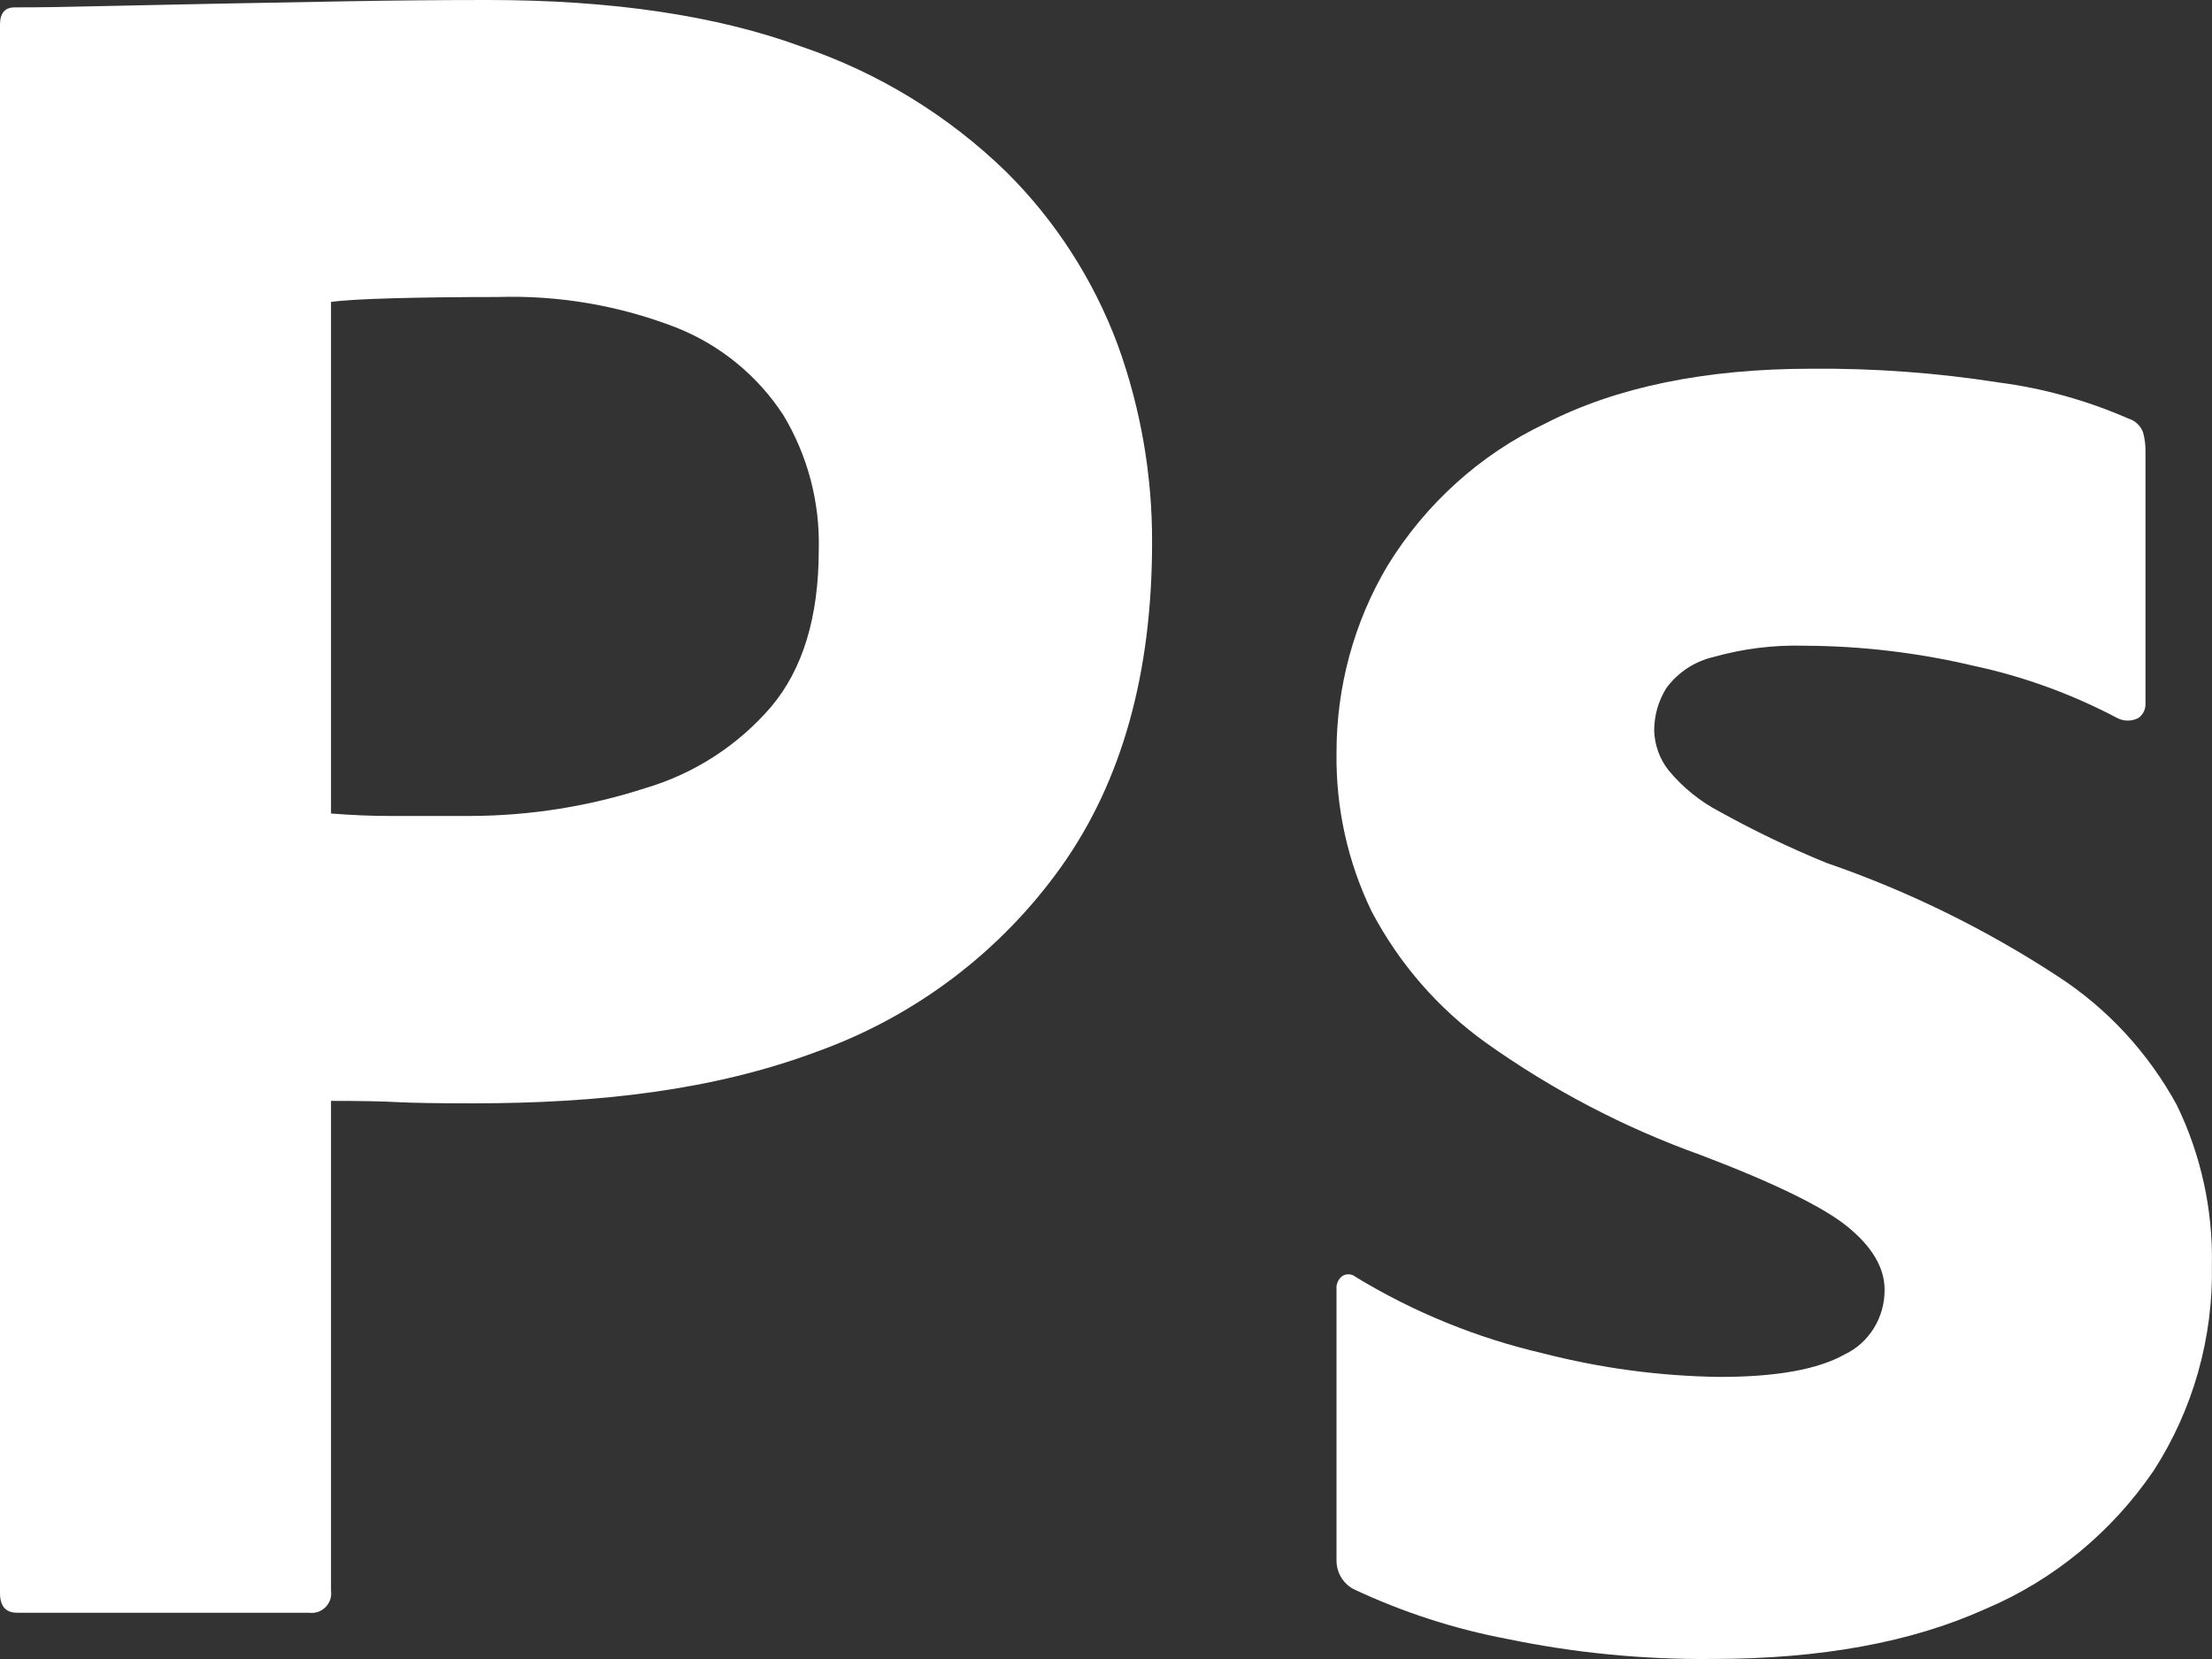 <svg width="48" height="36" viewBox="0 0 48 36" fill="none" xmlns="http://www.w3.org/2000/svg">
<rect x="0" y="0" width="48" height="36" fill="#333333" stroke="none"/>
<path d="M0 34.57V0.533C0 0.285 0.106 0.16 0.319 0.16C0.886 0.16 1.403 0.152 2.184 0.133C2.963 0.116 3.805 0.098 4.71 0.08C5.614 0.062 6.571 0.045 7.582 0.027C8.592 0.009 9.594 0 10.587 0C13.281 0 15.55 0.337 17.394 1.012C19.058 1.576 20.575 2.504 21.835 3.729C22.904 4.79 23.729 6.072 24.255 7.484C24.753 8.858 25.005 10.31 25 11.772C25 14.613 24.344 16.957 23.032 18.803C21.712 20.657 19.855 22.06 17.714 22.825C15.48 23.659 12.998 23.942 10.268 23.942C9.487 23.942 8.938 23.933 8.619 23.916C8.3 23.898 7.821 23.889 7.183 23.889V34.516C7.192 34.581 7.186 34.648 7.166 34.71C7.145 34.773 7.11 34.829 7.063 34.876C7.017 34.922 6.96 34.958 6.898 34.978C6.836 34.999 6.769 35.005 6.704 34.996H0.372C0.124 34.996 0 34.854 0 34.57ZM7.183 6.552V17.653C7.643 17.689 8.069 17.707 8.459 17.706H10.214C11.506 17.702 12.789 17.497 14.017 17.098C15.071 16.785 16.012 16.175 16.73 15.341C17.421 14.524 17.767 13.388 17.767 11.932C17.795 10.901 17.527 9.884 16.995 9.002C16.437 8.149 15.629 7.488 14.682 7.111C13.446 6.63 12.125 6.403 10.8 6.445C9.949 6.445 9.195 6.454 8.539 6.472C7.883 6.49 7.431 6.517 7.183 6.552V6.552Z" fill="white"/>
<path d="M45.946 15.582C44.957 15.06 43.904 14.677 42.815 14.445C41.615 14.162 40.389 14.017 39.158 14.012C38.492 13.993 37.827 14.075 37.185 14.256C36.776 14.35 36.412 14.589 36.158 14.933C35.987 15.207 35.896 15.527 35.895 15.853C35.905 16.17 36.016 16.475 36.211 16.72C36.519 17.09 36.894 17.393 37.316 17.613C38.066 18.029 38.84 18.4 39.632 18.724C41.398 19.332 43.085 20.159 44.657 21.188C45.728 21.883 46.614 22.841 47.235 23.977C47.758 25.051 48.02 26.241 47.998 27.442C48.03 29.029 47.589 30.588 46.736 31.91C45.822 33.252 44.552 34.295 43.078 34.916C41.481 35.638 39.508 35.999 37.158 35.999C35.666 36.014 34.175 35.869 32.712 35.566C31.559 35.348 30.436 34.984 29.37 34.483C29.255 34.421 29.16 34.328 29.094 34.213C29.029 34.098 28.997 33.966 29.002 33.833V27.984C28.996 27.927 29.005 27.869 29.028 27.816C29.051 27.764 29.087 27.719 29.134 27.686C29.179 27.66 29.231 27.648 29.282 27.653C29.334 27.658 29.383 27.679 29.423 27.713C30.682 28.477 32.049 29.034 33.475 29.365C34.732 29.689 36.021 29.862 37.316 29.879C38.544 29.879 39.447 29.717 40.026 29.392C40.288 29.269 40.509 29.07 40.663 28.82C40.817 28.57 40.898 28.28 40.895 27.984C40.895 27.515 40.631 27.064 40.105 26.63C39.579 26.197 38.509 25.673 36.895 25.06C35.243 24.468 33.676 23.648 32.238 22.623C31.21 21.886 30.363 20.913 29.765 19.779C29.247 18.712 28.986 17.533 29.002 16.341C28.999 14.908 29.381 13.502 30.107 12.279C30.934 10.932 32.122 9.86 33.528 9.192C35.071 8.399 37 8.001 39.316 8.001C40.672 7.99 42.027 8.089 43.368 8.299C44.339 8.425 45.288 8.69 46.189 9.084C46.26 9.105 46.326 9.143 46.38 9.195C46.435 9.246 46.478 9.31 46.504 9.382C46.54 9.514 46.558 9.651 46.557 9.788V15.258C46.561 15.321 46.548 15.385 46.52 15.442C46.492 15.499 46.451 15.547 46.399 15.582C46.329 15.618 46.251 15.637 46.173 15.637C46.094 15.637 46.017 15.619 45.946 15.582Z" fill="white"/>
</svg>

